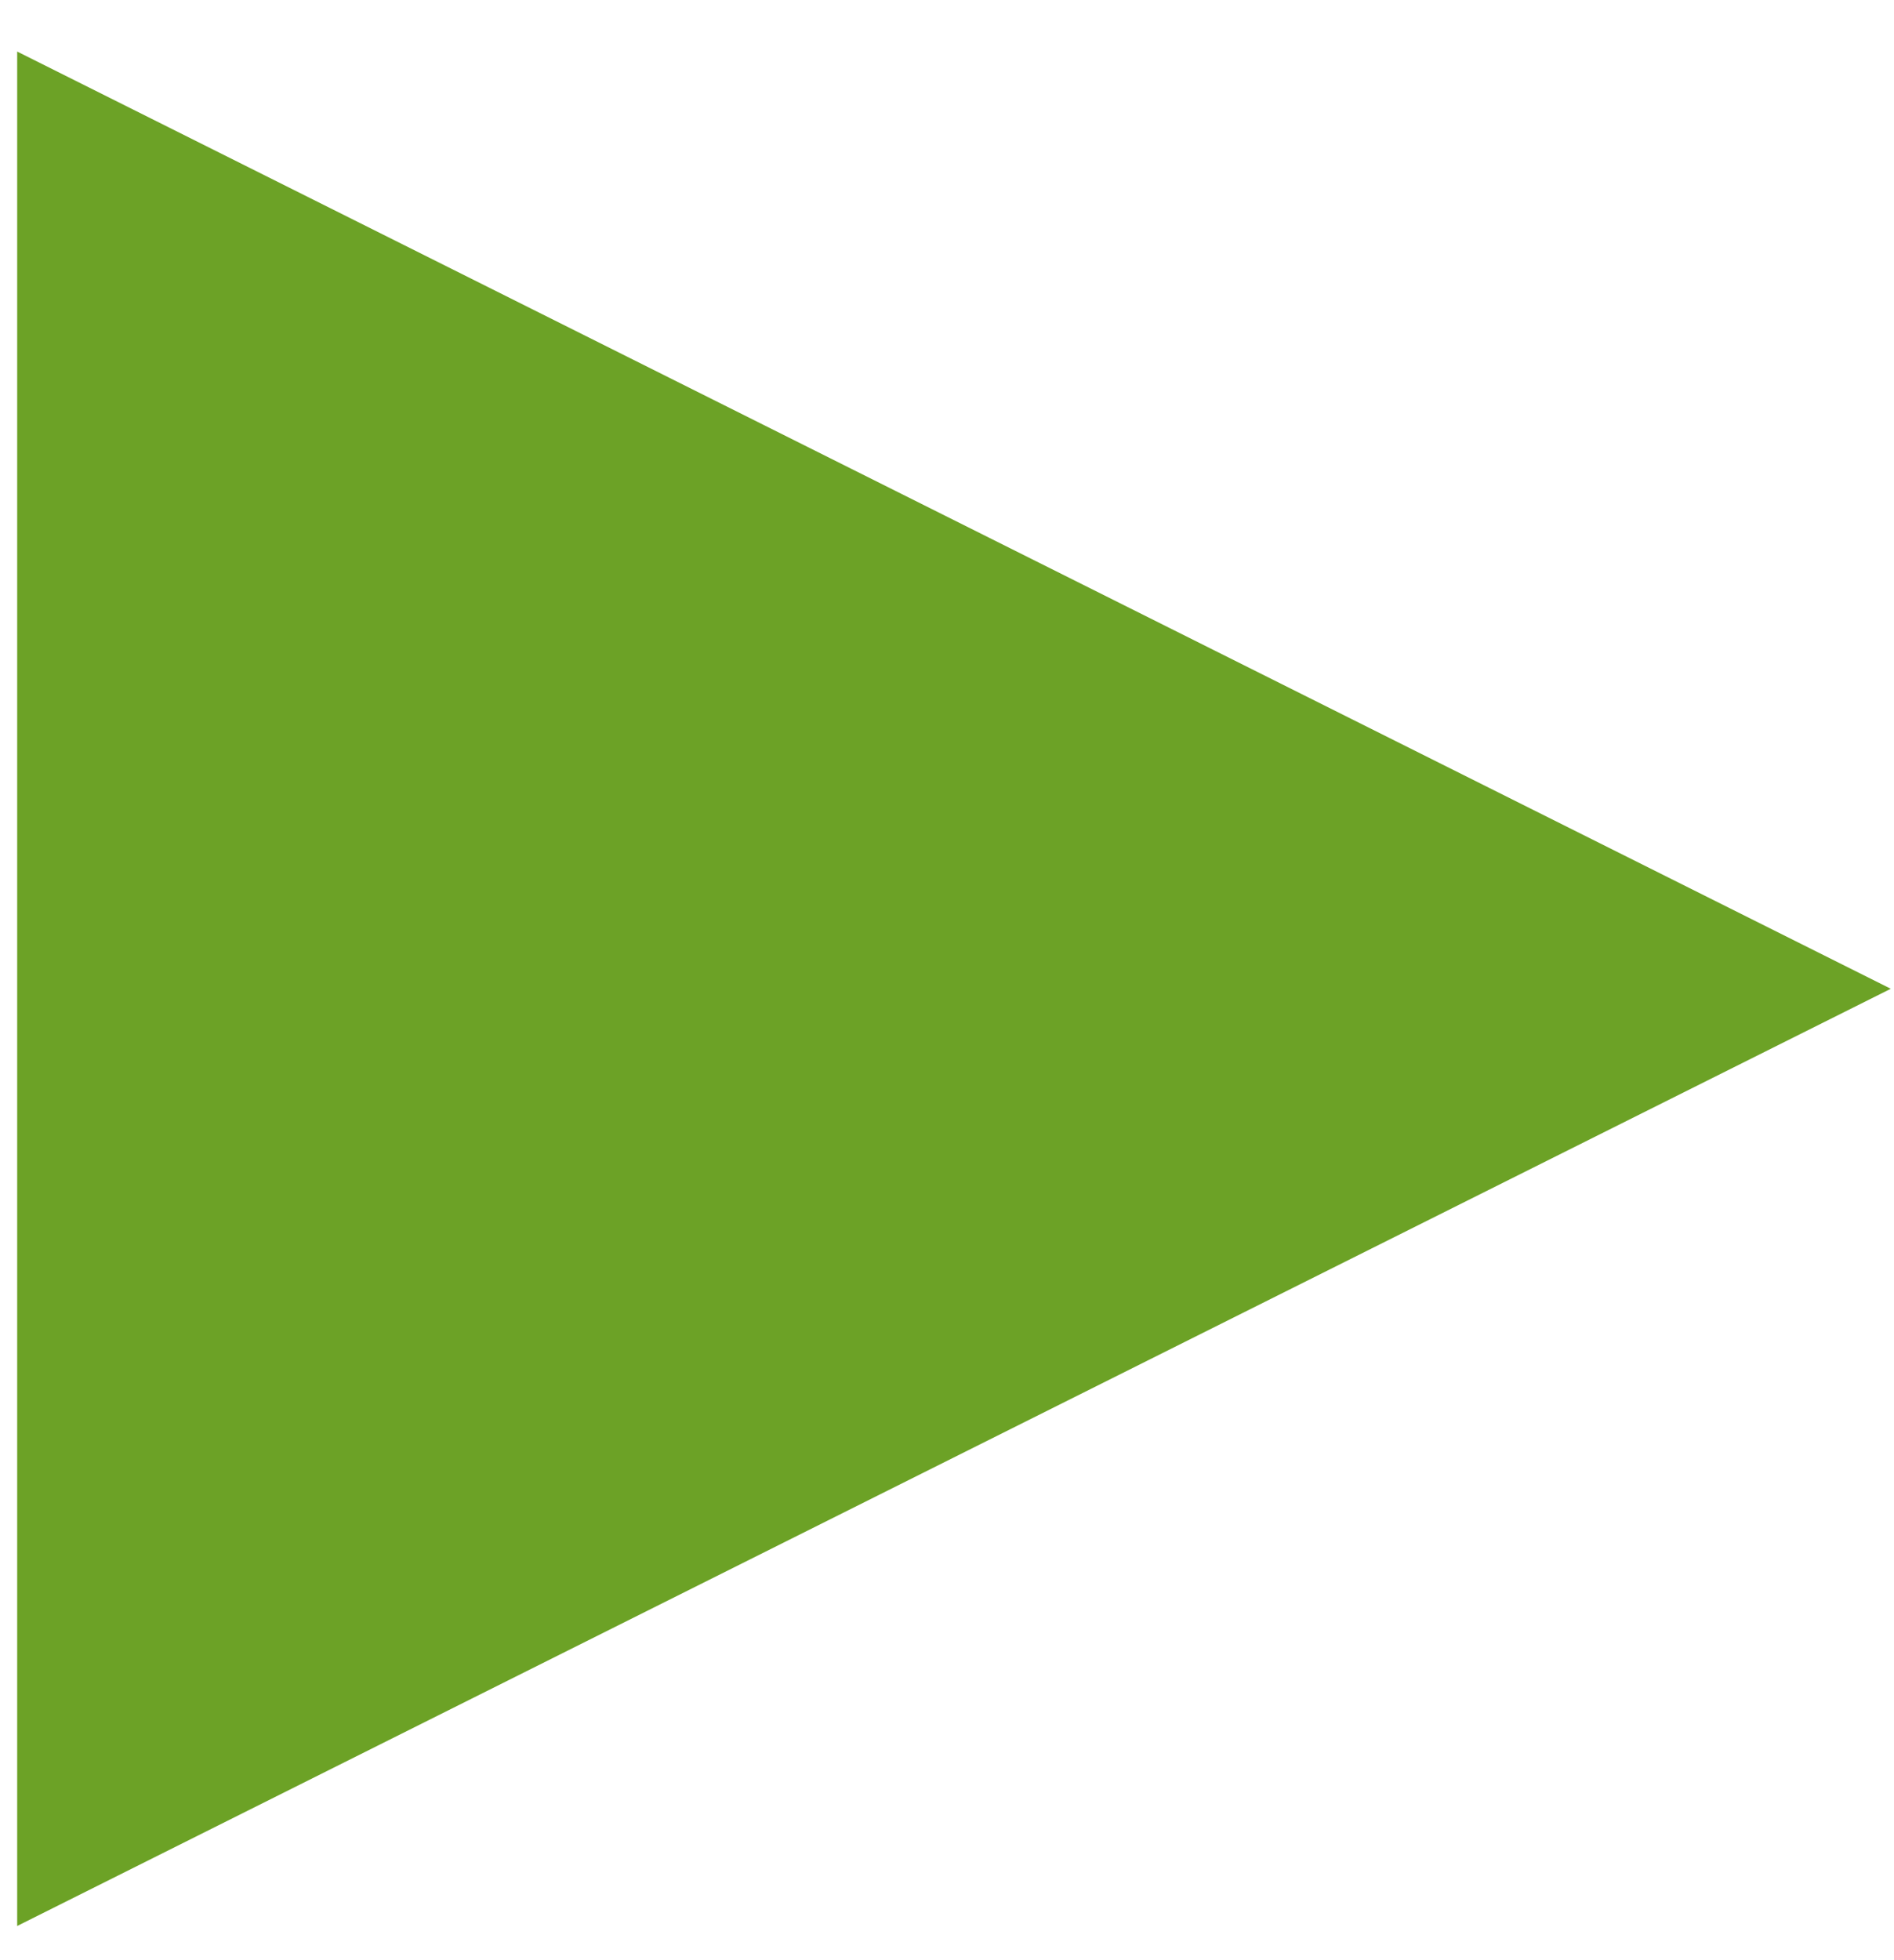 <?xml version="1.0" encoding="UTF-8"?>
<svg width="29px" height="30px" viewBox="0 0 29 30" version="1.1" xmlns="http://www.w3.org/2000/svg" xmlns:xlink="http://www.w3.org/1999/xlink">
    <!-- Generator: Sketch 53.2 (72643) - https://sketchapp.com -->
    <title>Triangle Copy</title>
    <desc>Created with Sketch.</desc>
    <g id="Symbols" stroke="none" stroke-width="1" fill="none" fill-rule="evenodd">
        <g id="Icons-/-Play-Icon" transform="translate(-23, -18)" fill="#6CA226" fill-rule="nonzero">
            <g id="Group-5">
                <polygon id="Triangle-Copy" transform="translate(37.607, 33.133) rotate(-270) translate(-37.607, -33.133) " points="37.607 18.789 51.951 47.477 23.263 47.477"></polygon>
            </g>
        </g>
    </g>
</svg>